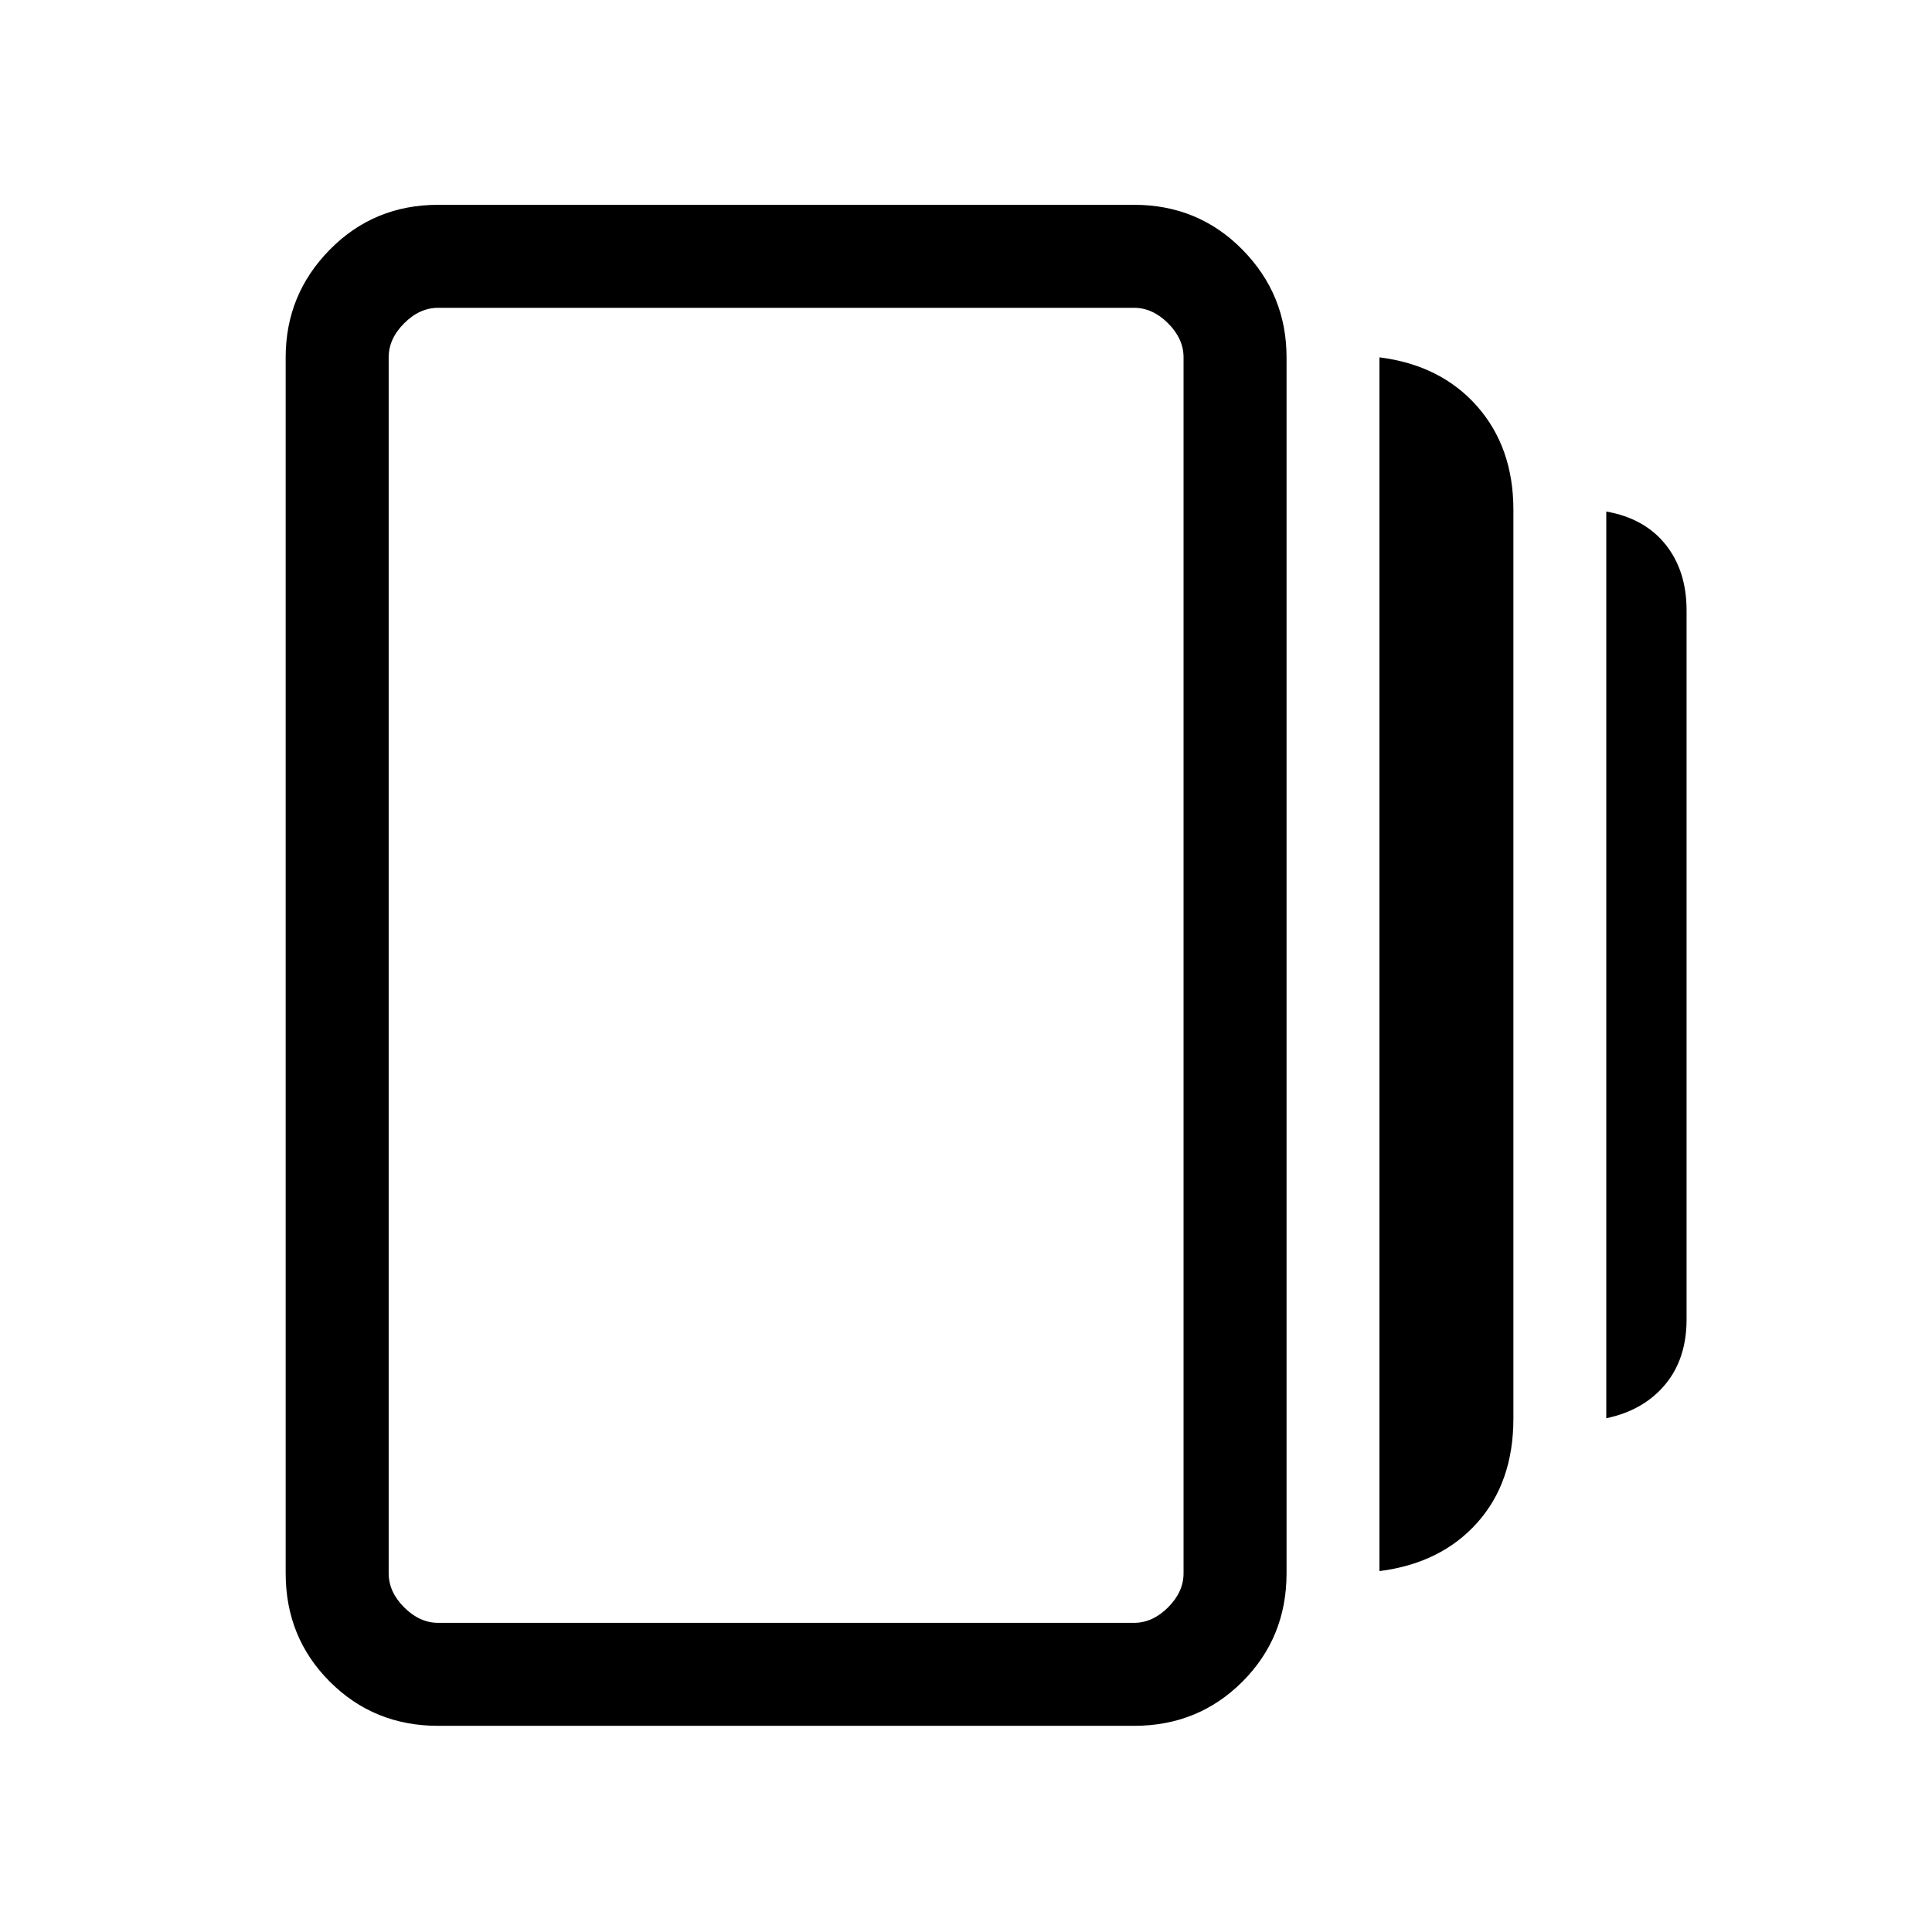 <svg xmlns="http://www.w3.org/2000/svg" height="40" viewBox="0 -960 960 960" width="40"><path d="M685.44-179.33v-603.11q30.48 3.85 48.52 24.3Q752-737.69 752-706.64v451.51q0 31.72-18.04 51.84-18.04 20.11-48.52 23.96Zm-467.7 76.89q-31.91 0-53.85-21.94t-21.94-53.85v-604.21q0-31.24 21.94-53.52 21.94-22.27 53.85-22.27h345.75q31.91 0 53.85 22.27 21.94 22.28 21.94 53.52v604.21q0 31.91-21.94 53.85t-53.85 21.94H217.74Zm580.41-152.84v-450.54q18.98 3.33 29.44 16.37 10.46 13.04 10.46 32.76v352.28q0 19.72-10.74 32.5-10.74 12.78-29.16 16.63ZM217.74-153.62h345.75q9.23 0 16.92-7.69 7.69-7.69 7.69-16.92v-604.21q0-9.23-7.69-16.92-7.69-7.69-16.92-7.69H217.74q-9.23 0-16.92 7.69-7.69 7.69-7.69 16.92v604.21q0 9.23 7.69 16.92 7.69 7.69 16.92 7.69Zm-24.61-653.43V-153.62-807.05Z"/></svg>